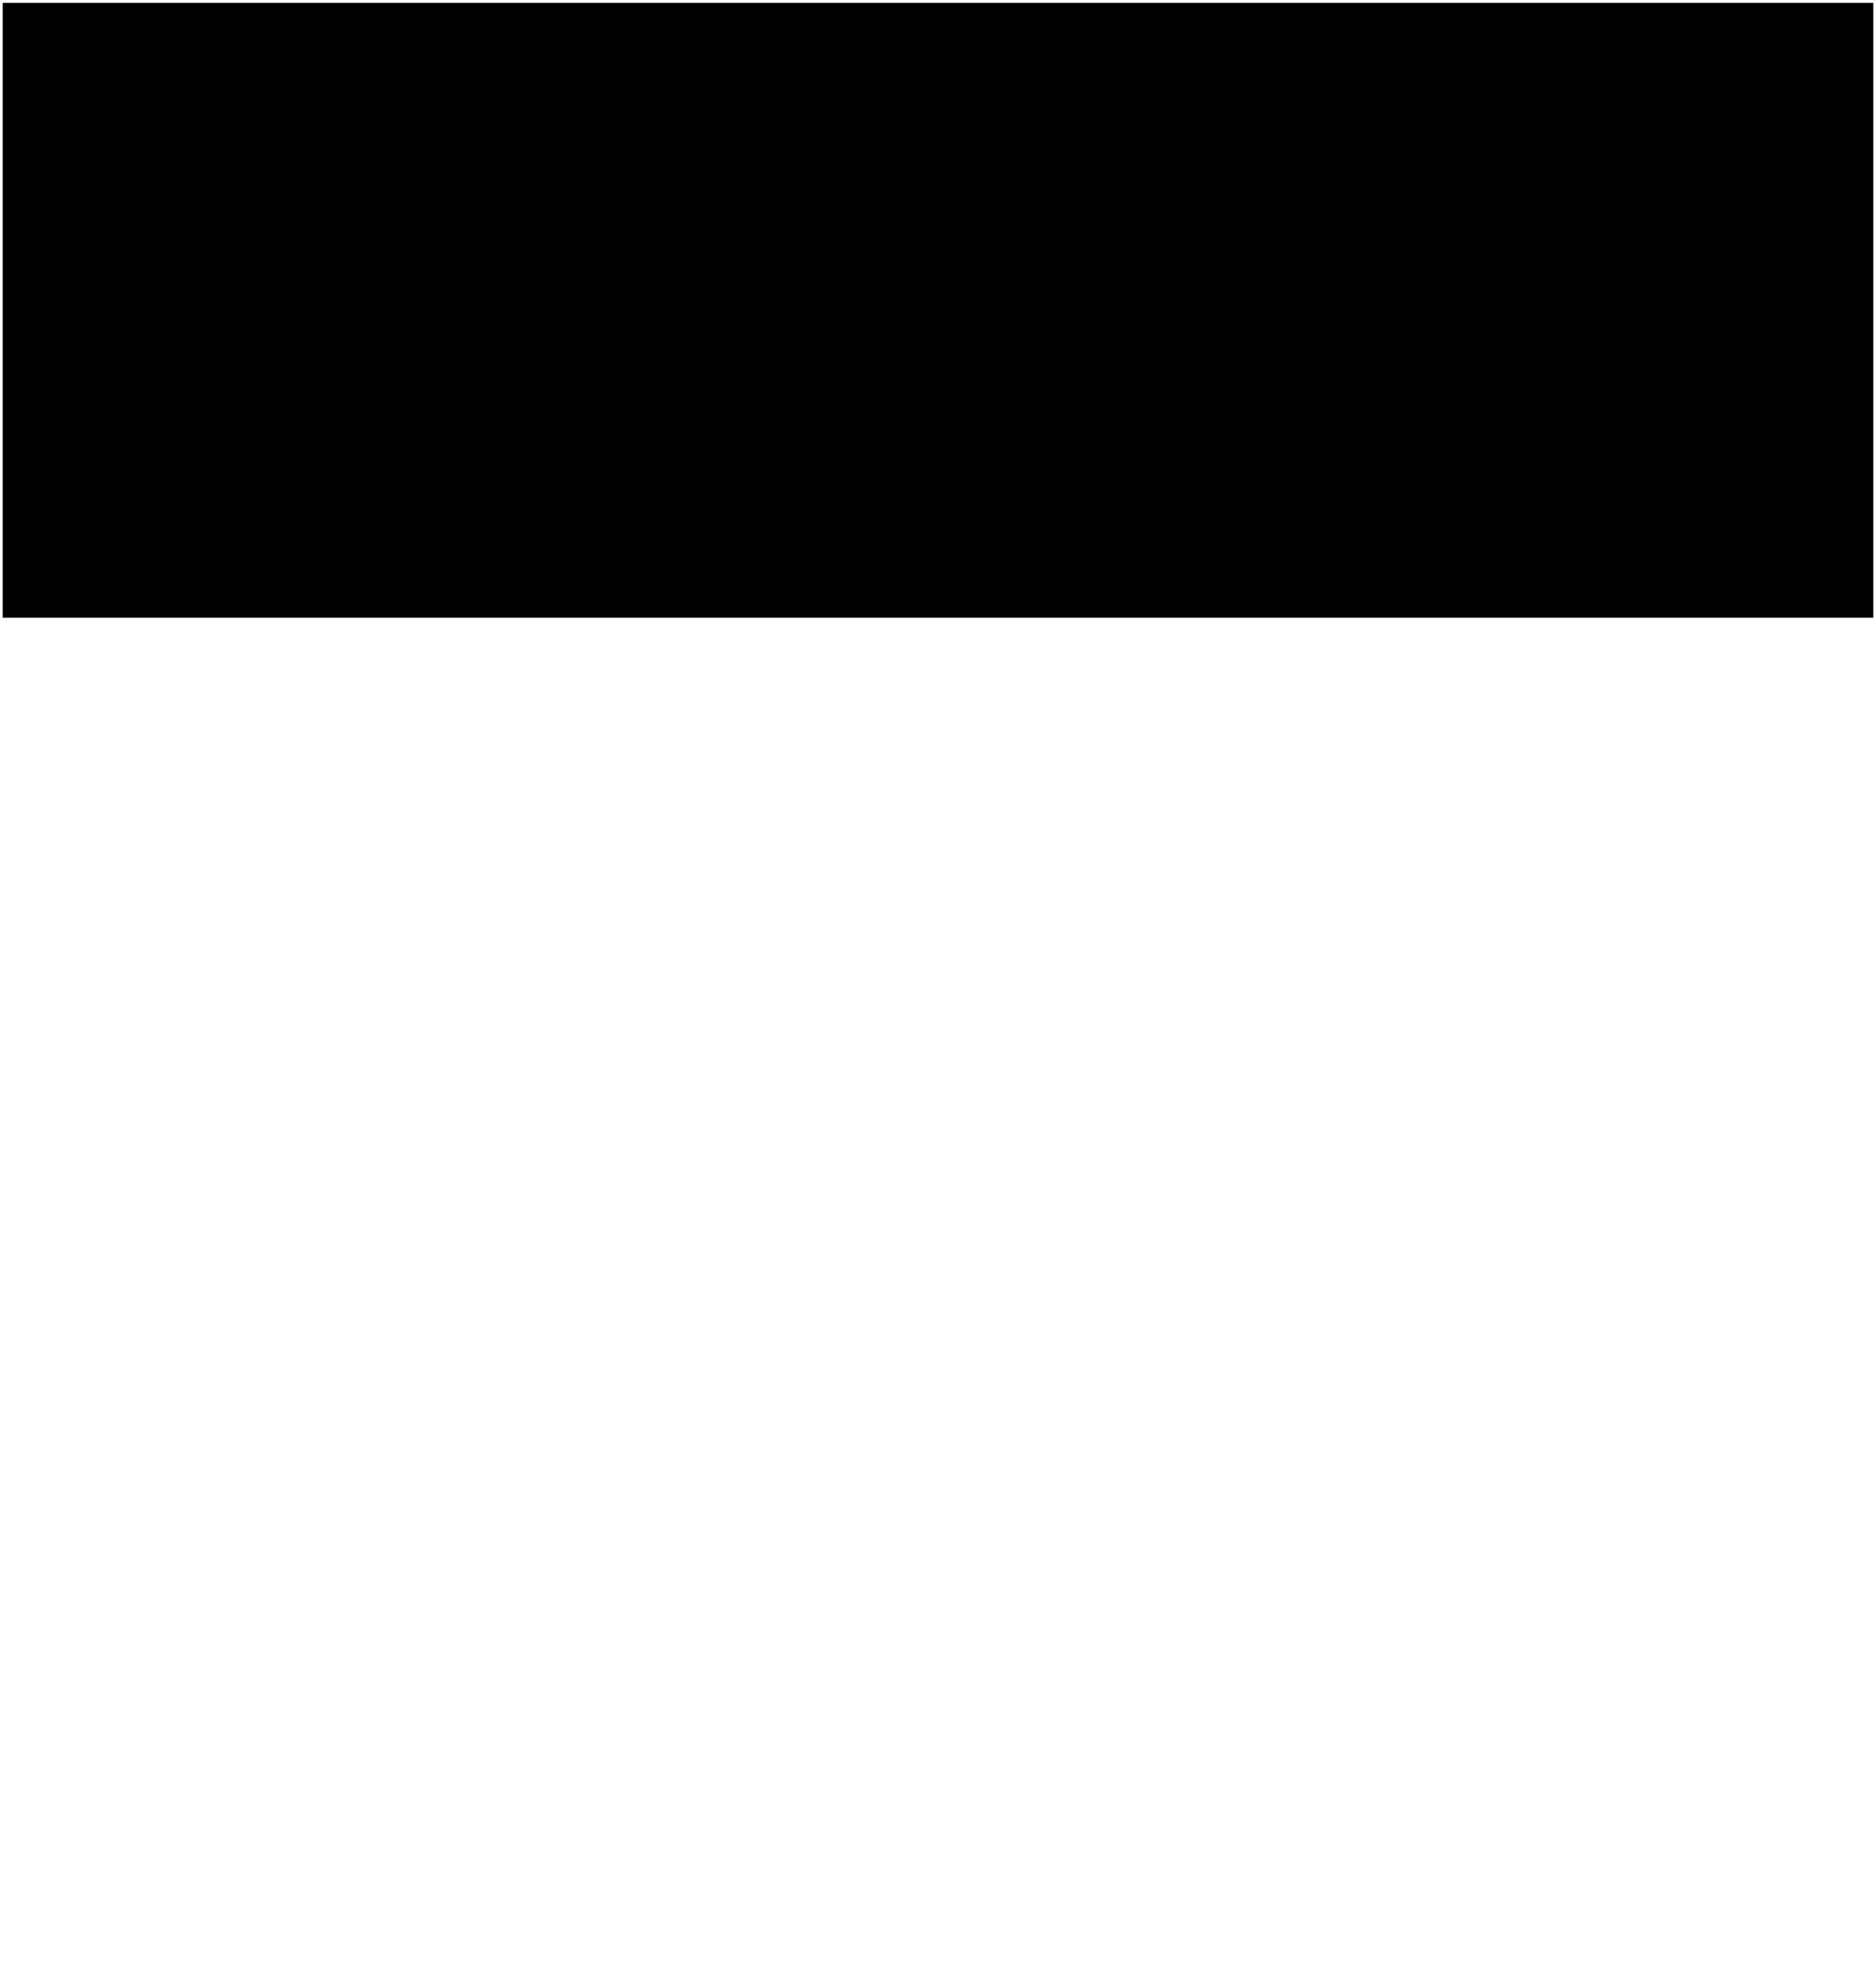 <?xml version="1.0" encoding="UTF-8"?>
<?xml-stylesheet type='text/css' href='S401Style.css'?>
<svg version="1.2" baseProfile="tiny" style="shape-rendering:geometricPrecision; fill-rule:evenodd;" width="7.00mm" height="7.40mm" viewBox="-3.51 -7.41 7.02 7.42" xmlns="http://www.w3.org/2000/svg">
  <title>ADDMRK04</title>
  <desc>top (rectangle, portrait main board)</desc>

  <g>
    <path class="fWHITE sBLACK" style="stroke-width:0.12" d="M -3.50,-7.40 L 3.50,-7.40 L 3.50,-5.10 L -3.50,-5.10 L -3.50,-7.40 Z" />
    <circle class="pivotPoint layout" fill="none" cx="0" cy="0" r="0.2" />
  </g>
</svg>